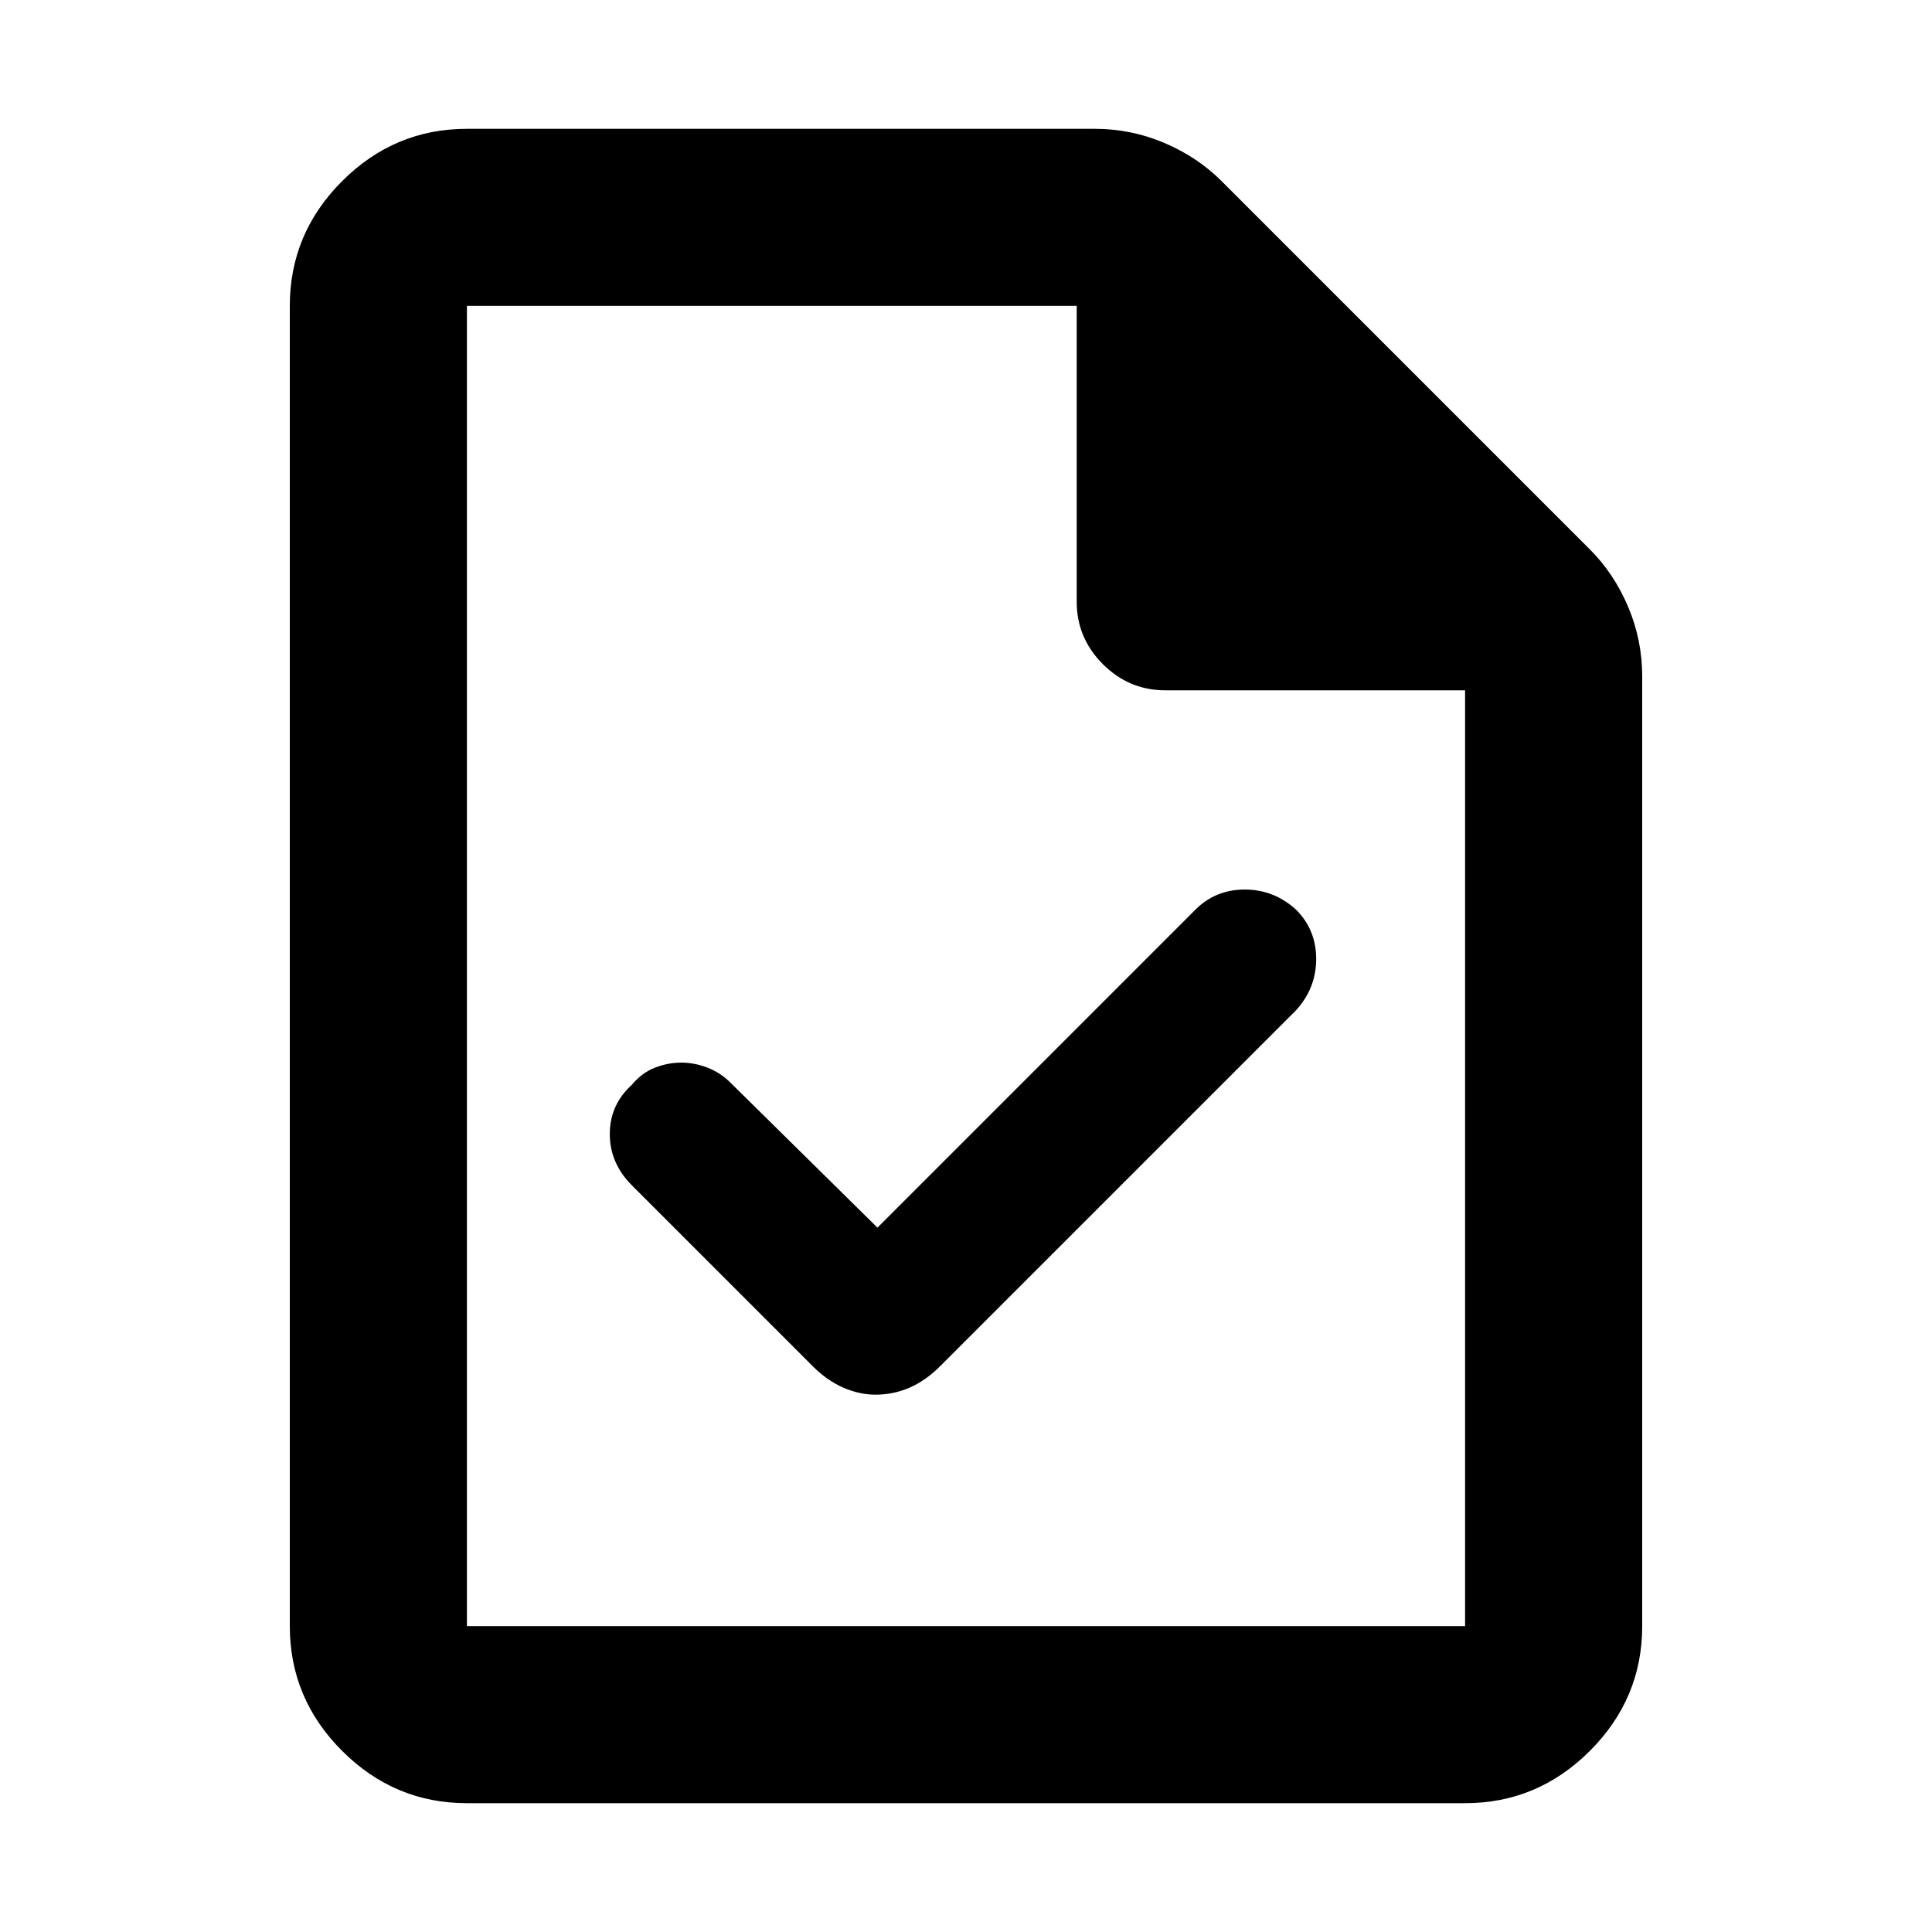<svg xmlns="http://www.w3.org/2000/svg" height="40" width="40"><path d="m18.167 25.417-3.042-3q-.208-.209-.479-.313-.271-.104-.542-.104t-.542.104q-.27.104-.479.354-.458.417-.458 1.021 0 .604.458 1.063l3.75 3.75q.292.291.625.437.334.146.667.146.375 0 .708-.146.334-.146.625-.437l7.375-7.375q.417-.459.417-1.063 0-.604-.417-1.021-.458-.416-1.062-.416-.604 0-1.021.416Zm-8.5 11.916q-1.5 0-2.584-1.083Q6 35.167 6 33.667V6.333q0-1.5 1.083-2.583 1.084-1.083 2.584-1.083h13q.75 0 1.437.291.688.292 1.188.792l7.625 7.625q.5.5.791 1.187Q34 13.25 34 14v19.667q0 1.5-1.083 2.583-1.084 1.083-2.584 1.083Zm12.625-24.875V6.333H9.667v27.334h20.666V14.292h-6.208q-.75 0-1.292-.542-.541-.542-.541-1.292ZM9.667 6.333v7.959-7.959 27.334V6.333Z"/></svg>